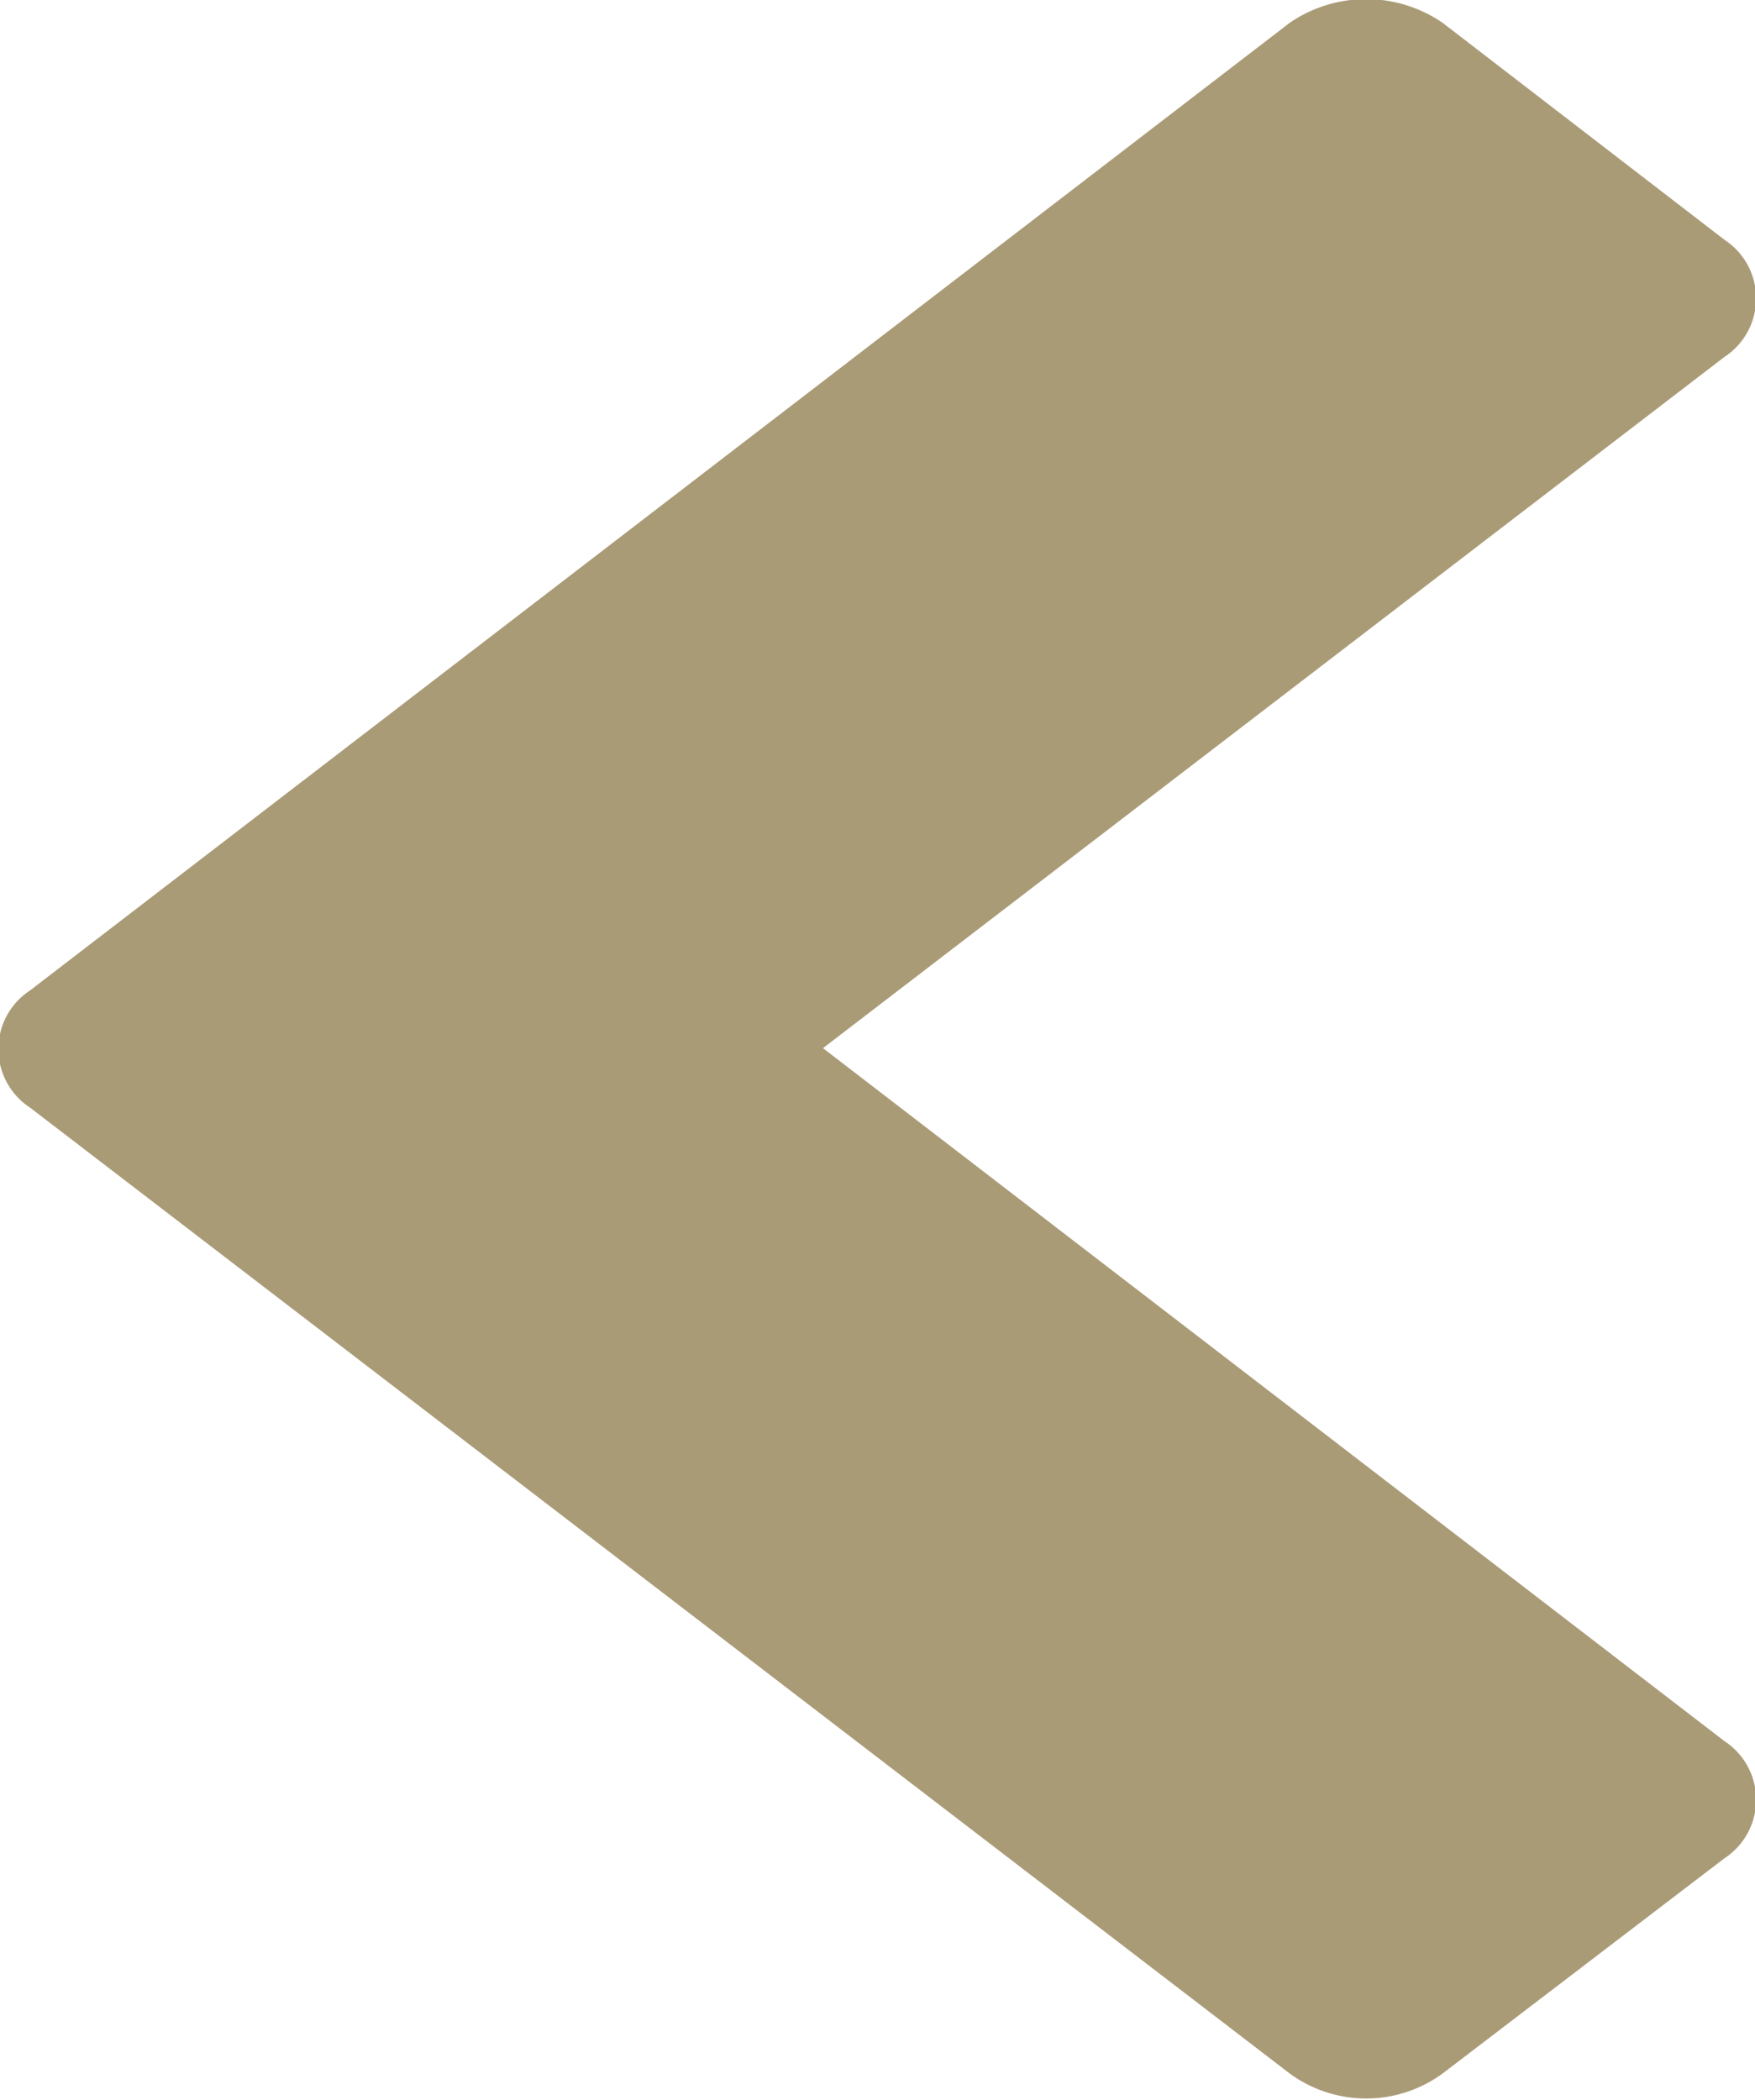 <svg xmlns="http://www.w3.org/2000/svg" width="10.031" height="12" viewBox="0 0 10.031 12">
<defs>
    <style>
      .cls-1 {
        fill: #aa9b77;
        fill-rule: evenodd;
      }
    </style>
  </defs>
  <path id="fa-chevron-left_copia" data-name="fa-chevron-left copia" class="cls-1" d="M111.856,1027.04a0.4,0.4,0,0,0,0-.67l-1.611-1.24a0.773,0.773,0,0,0-.873,0l-7.2,5.53a0.4,0.4,0,0,0,0,.67l7.2,5.52a0.74,0.74,0,0,0,.873,0l1.611-1.23a0.4,0.4,0,0,0,0-.67l-5.152-3.96Z" transform="translate(-102 -1025)"/>
</svg>
